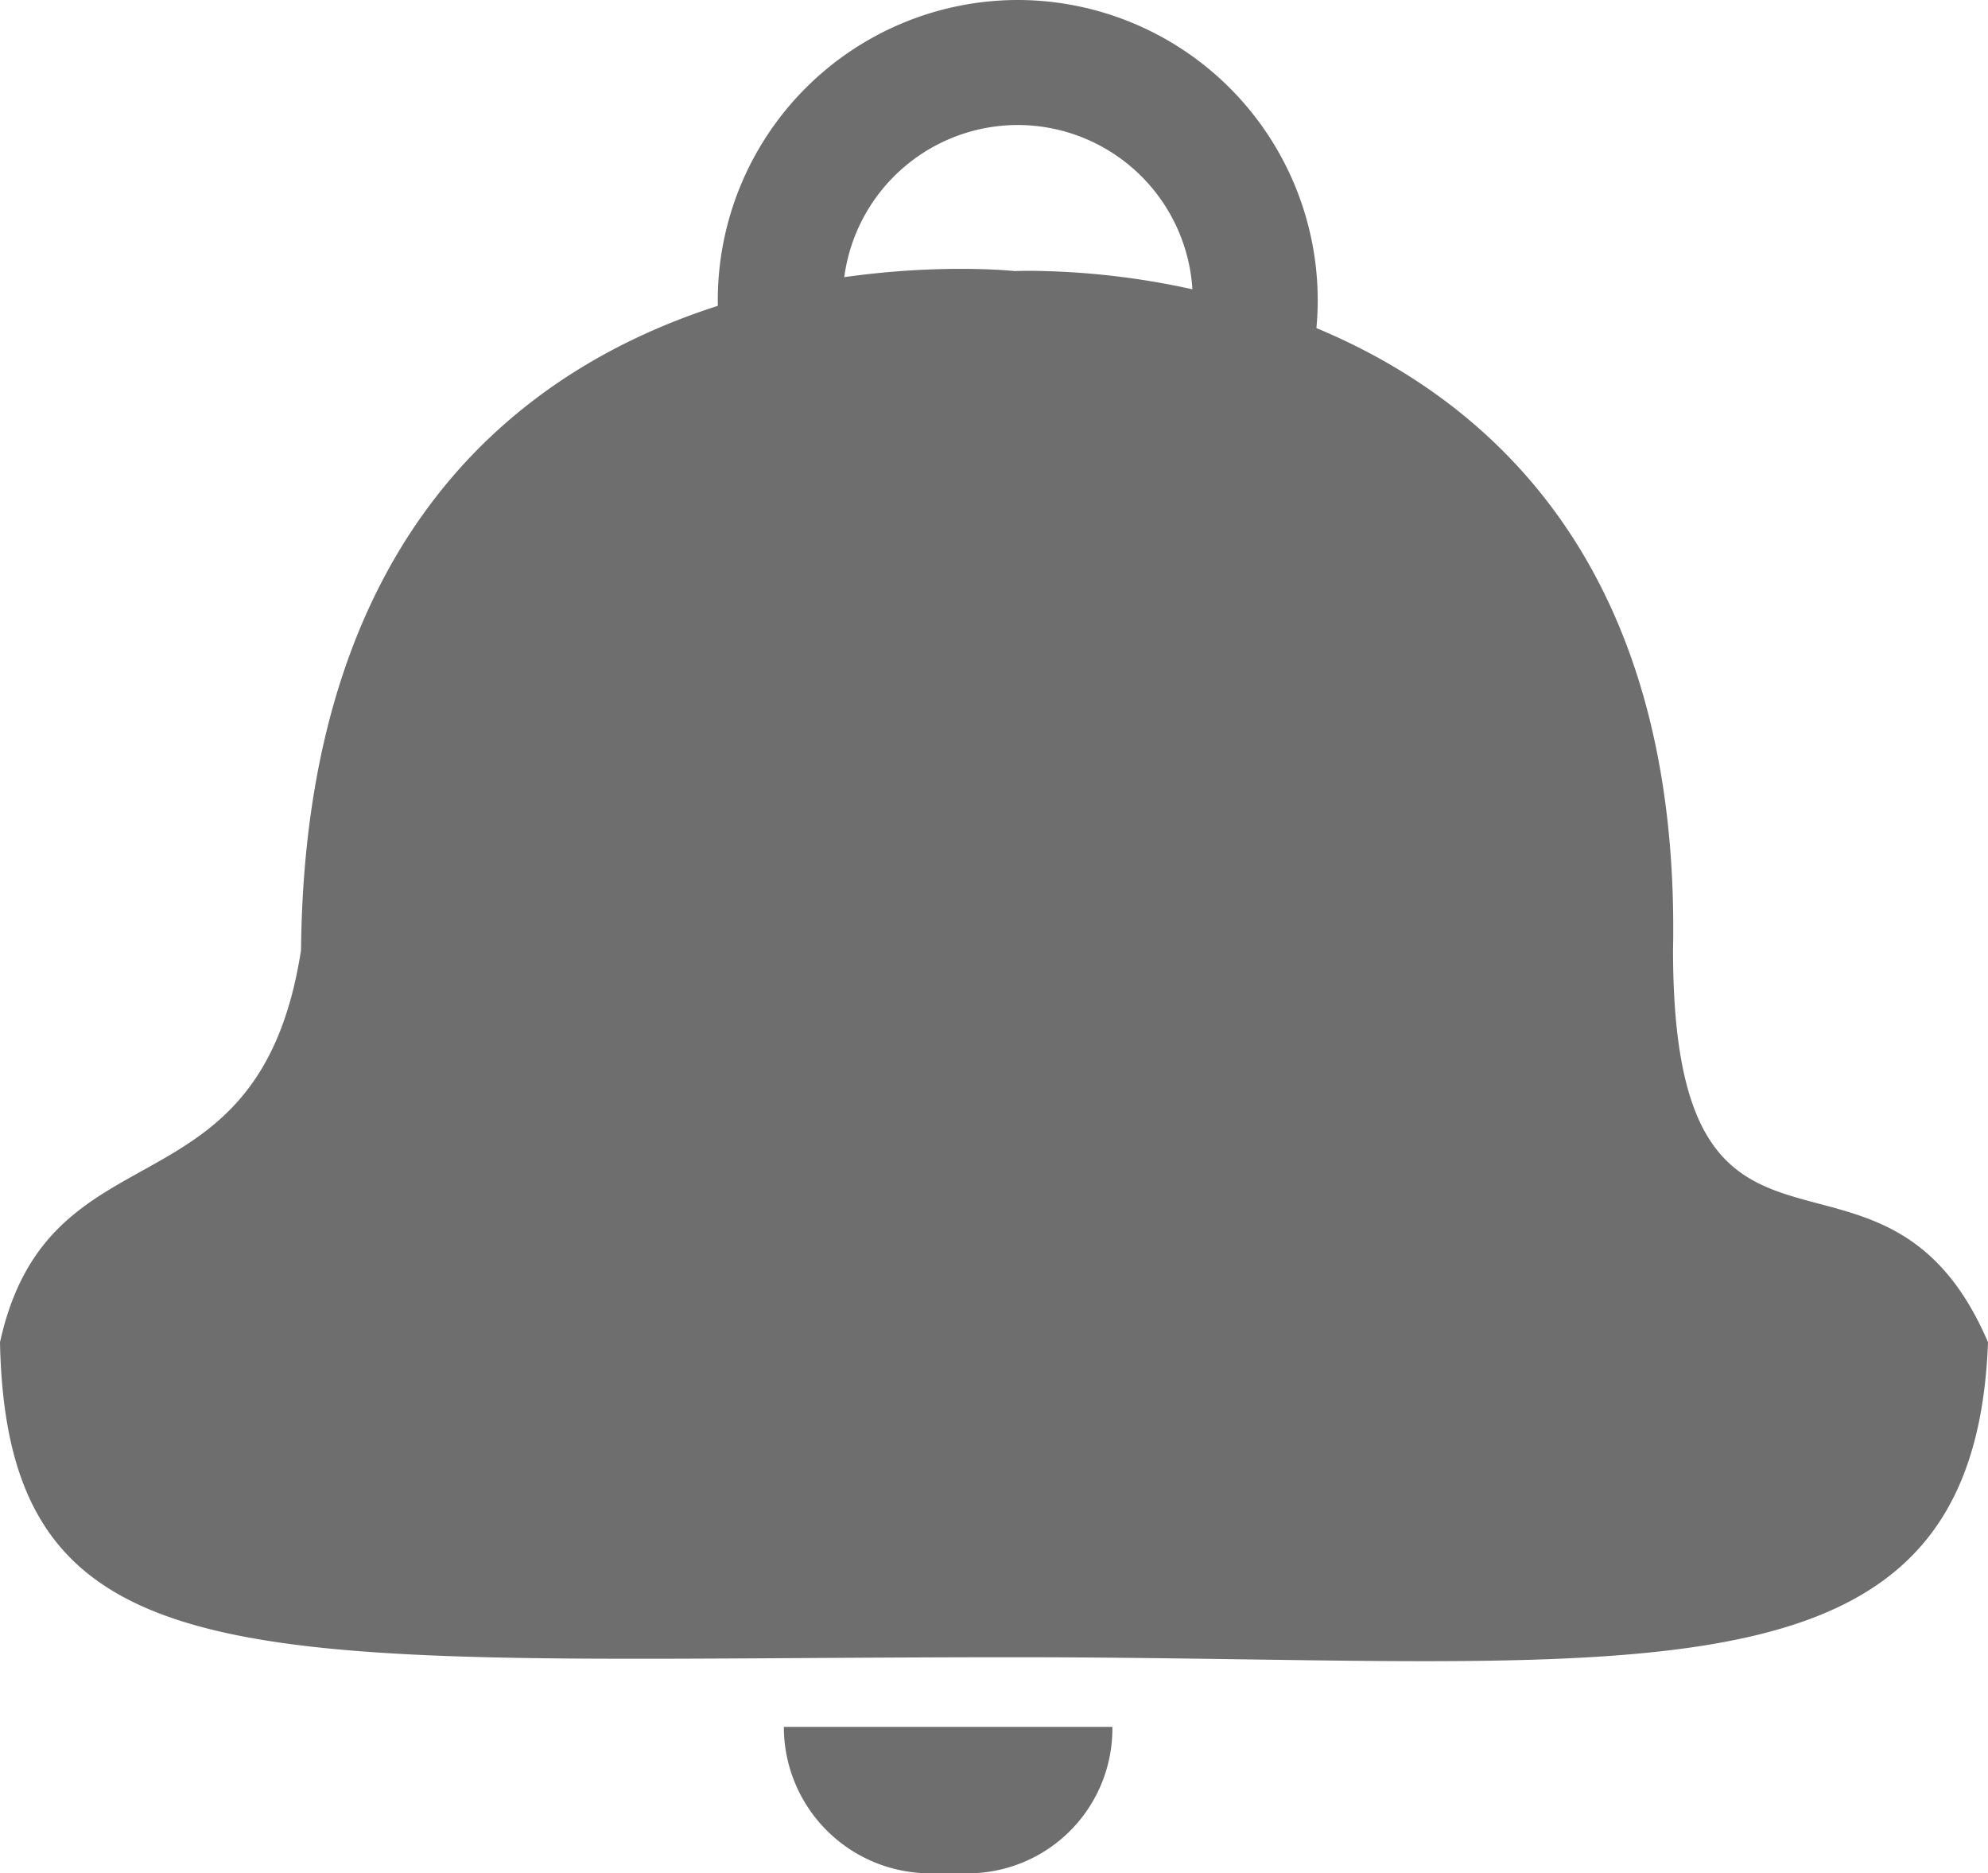 <svg xmlns="http://www.w3.org/2000/svg" viewBox="3204.5 245.5 556.699 524.5">
  <defs>
    <style>
      .cls-1 {
        fill: #6e6e6e;
      }
    </style>
  </defs>
  <g id="Group_2" data-name="Group 2" transform="translate(2407 -134)">
    <path id="Union_2" data-name="Union 2" class="cls-1" d="M-2122.8,598c-209.7,0-282.2,11.8-284.2-88.2,13.8-62.7,72.5-33.3,84.3-109.8,1.108-117.259,62.324-162.944,116.716-180.368q-.015-.815-.016-1.632a84.1,84.1,0,0,1,84-84,84.1,84.1,0,0,1,84,84q0,3.973-.365,7.859C-1988.889,246.5-1936.422,293.474-1938.5,400c0,105.8,58.8,41.2,88.2,109.8-2.926,79.382-57.778,89.3-157.84,89.3C-2041.44,599.1-2079.728,598-2122.8,598Zm49.709-383.006A49.063,49.063,0,0,0-2122,169a49.077,49.077,0,0,0-48.585,42.6c27.57-3.908,47.784-1.7,47.784-1.7s1.5-.078,4.231-.078A218.327,218.327,0,0,1-2073.091,214.994Z" transform="translate(3204.5 245.5)"/>
    <path id="Rectangle_10" data-name="Rectangle 10" class="cls-1" d="M0,0H92a0,0,0,0,1,0,0V.494A40.506,40.506,0,0,1,51.494,41H41A41,41,0,0,1,0,0V0A0,0,0,0,1,0,0Z" transform="translate(1017 863)"/>
  </g>
</svg>
